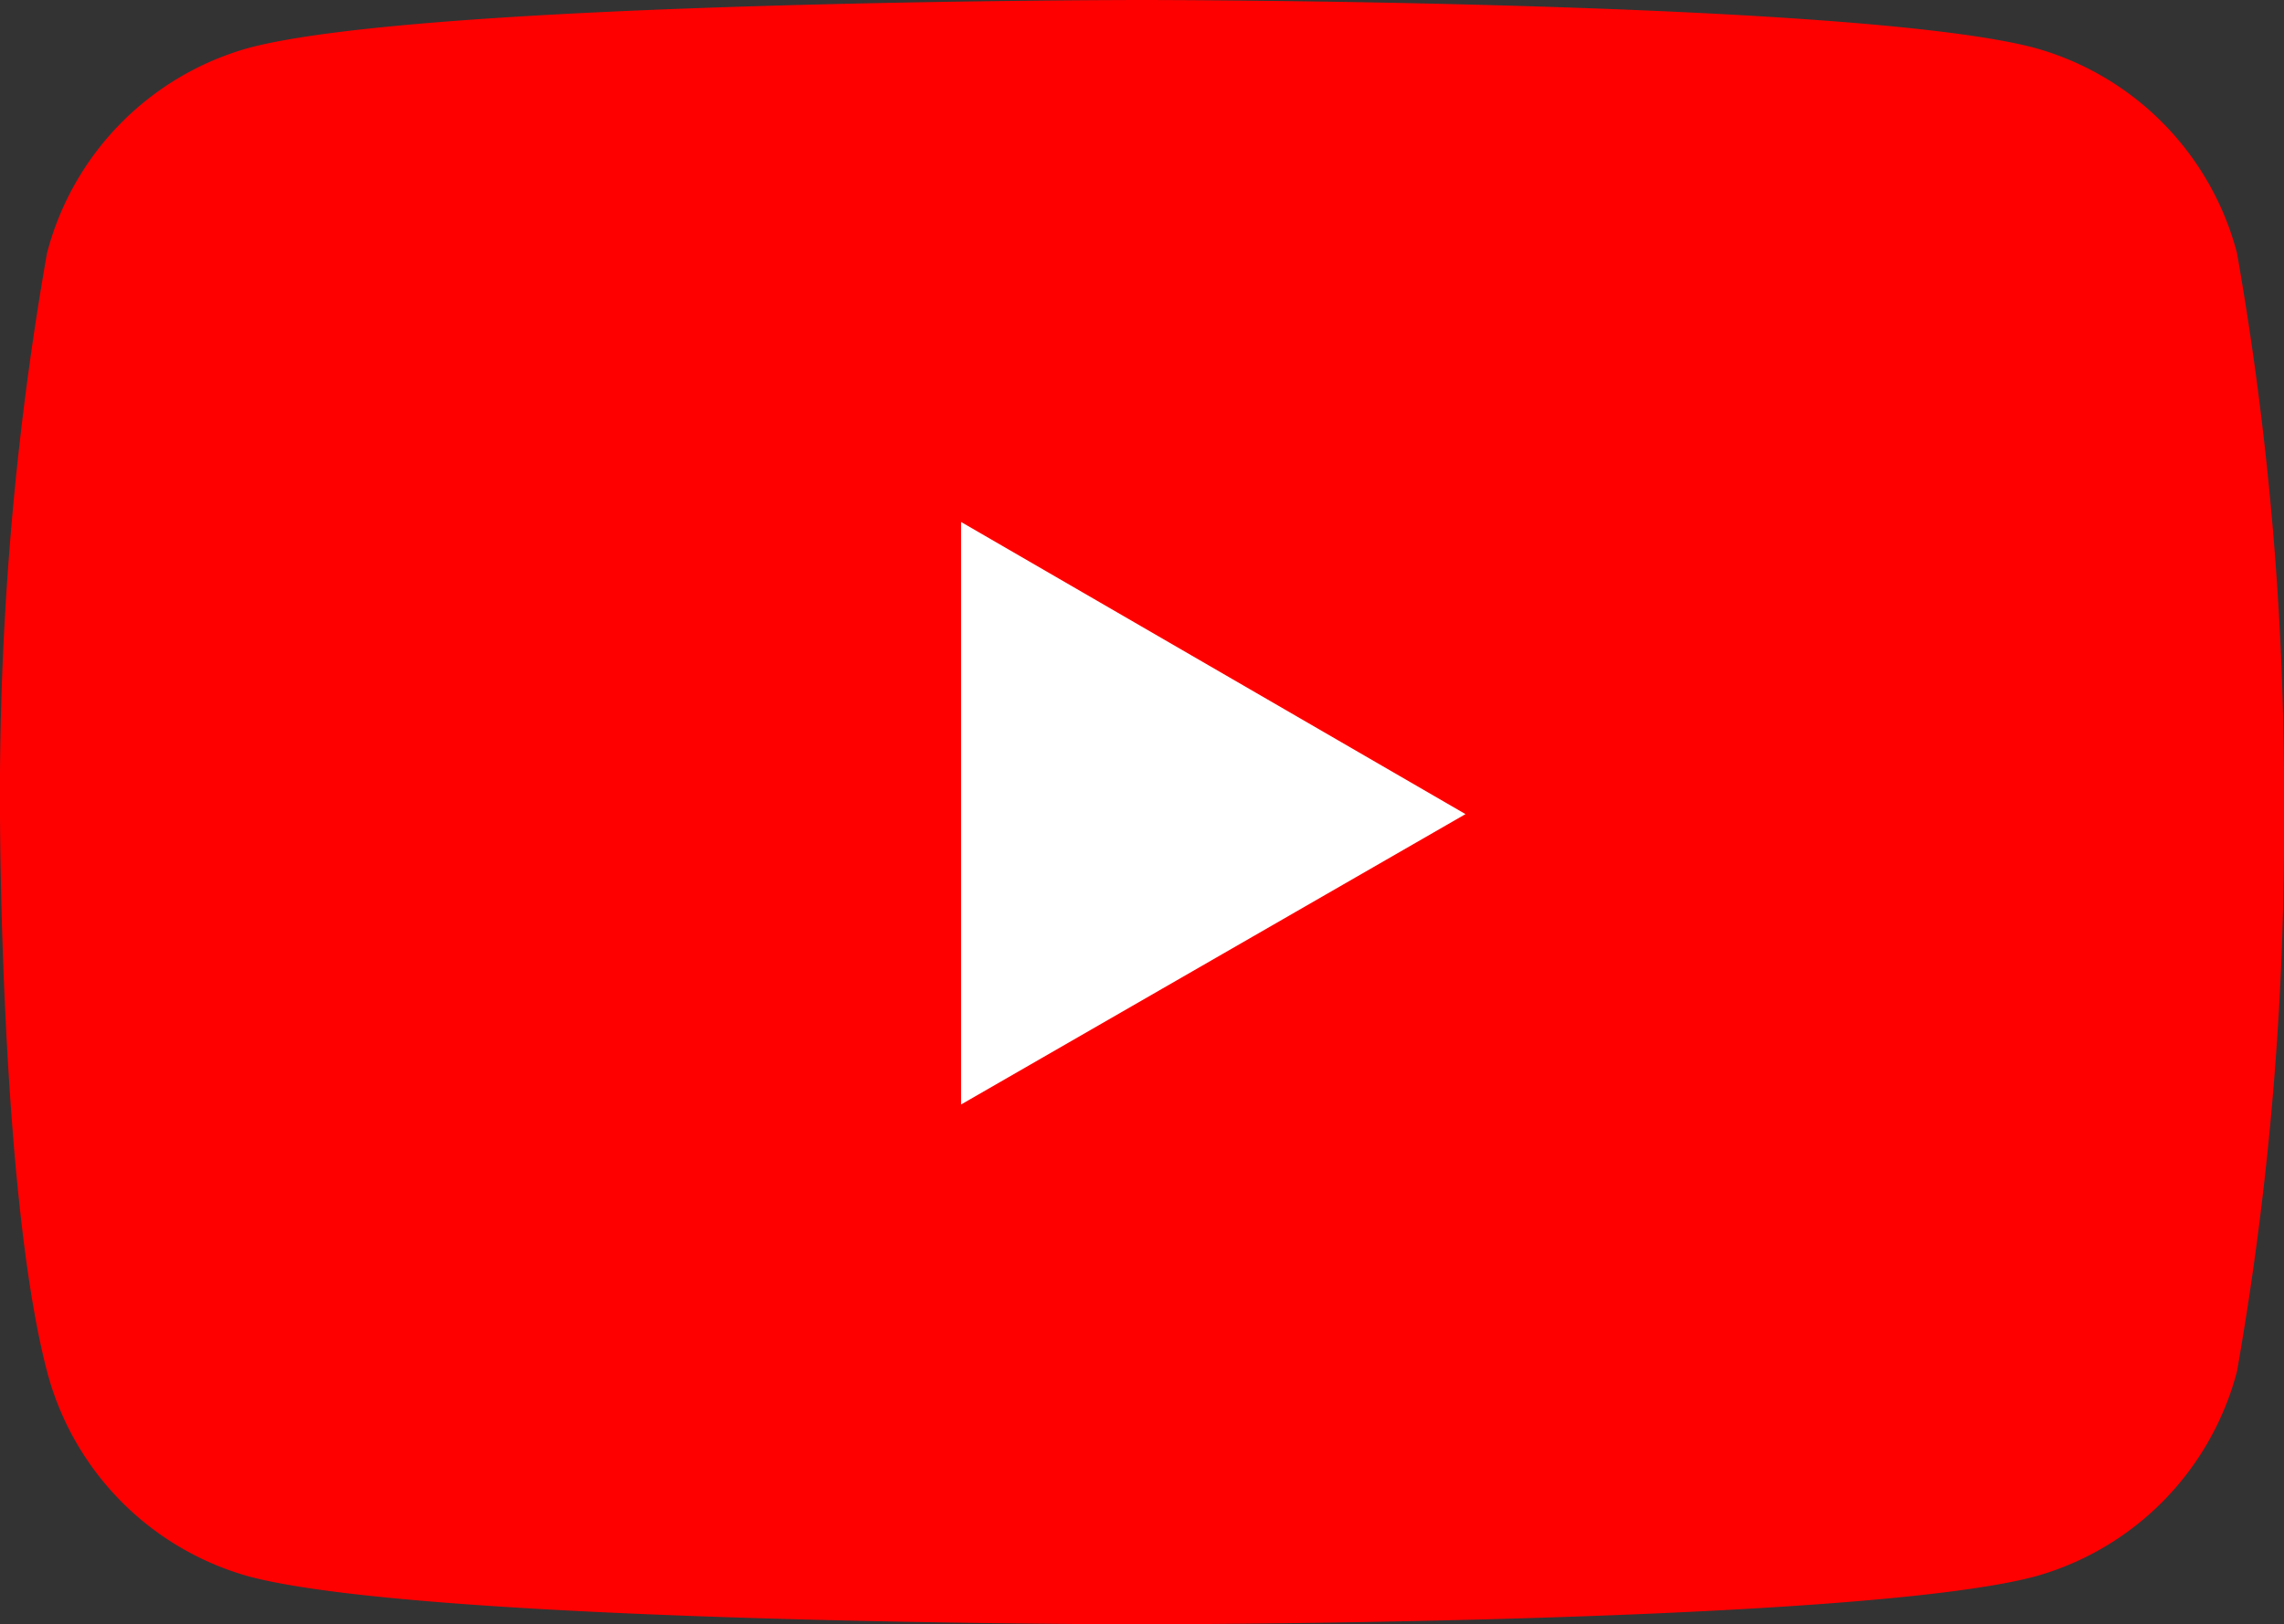 <svg xmlns="http://www.w3.org/2000/svg" width="36" height="25.609" viewBox="0 0 36 25.609">
  <rect x="0" y="0" width="36" height="25.609" fill="#333333" stroke="none"/>
  <g id="youtube" transform="translate(-1 -3.11)">
    <path id="Path_34247" data-name="Path 34247" d="M36.259,7.1a4.552,4.552,0,0,0-3.173-3.231C30.268,3.11,19,3.11,19,3.11s-11.268,0-14.086.757A4.55,4.55,0,0,0,1.741,7.1,49.294,49.294,0,0,0,1,15.914s0,5.978.741,8.816a4.555,4.555,0,0,0,3.173,3.231c2.818.757,14.086.757,14.086.757s11.268,0,14.086-.757a4.552,4.552,0,0,0,3.173-3.231A49.3,49.3,0,0,0,37,15.914,49.294,49.294,0,0,0,36.259,7.1Z" transform="translate(0 0)" fill="red"/>
    <path id="Path_34248" data-name="Path 34248" d="M6.593,15.084l7.951-4.578L6.593,5.9v9.182Z" transform="translate(9.555 5.439)" fill="#fff"/>
  </g>
</svg>
